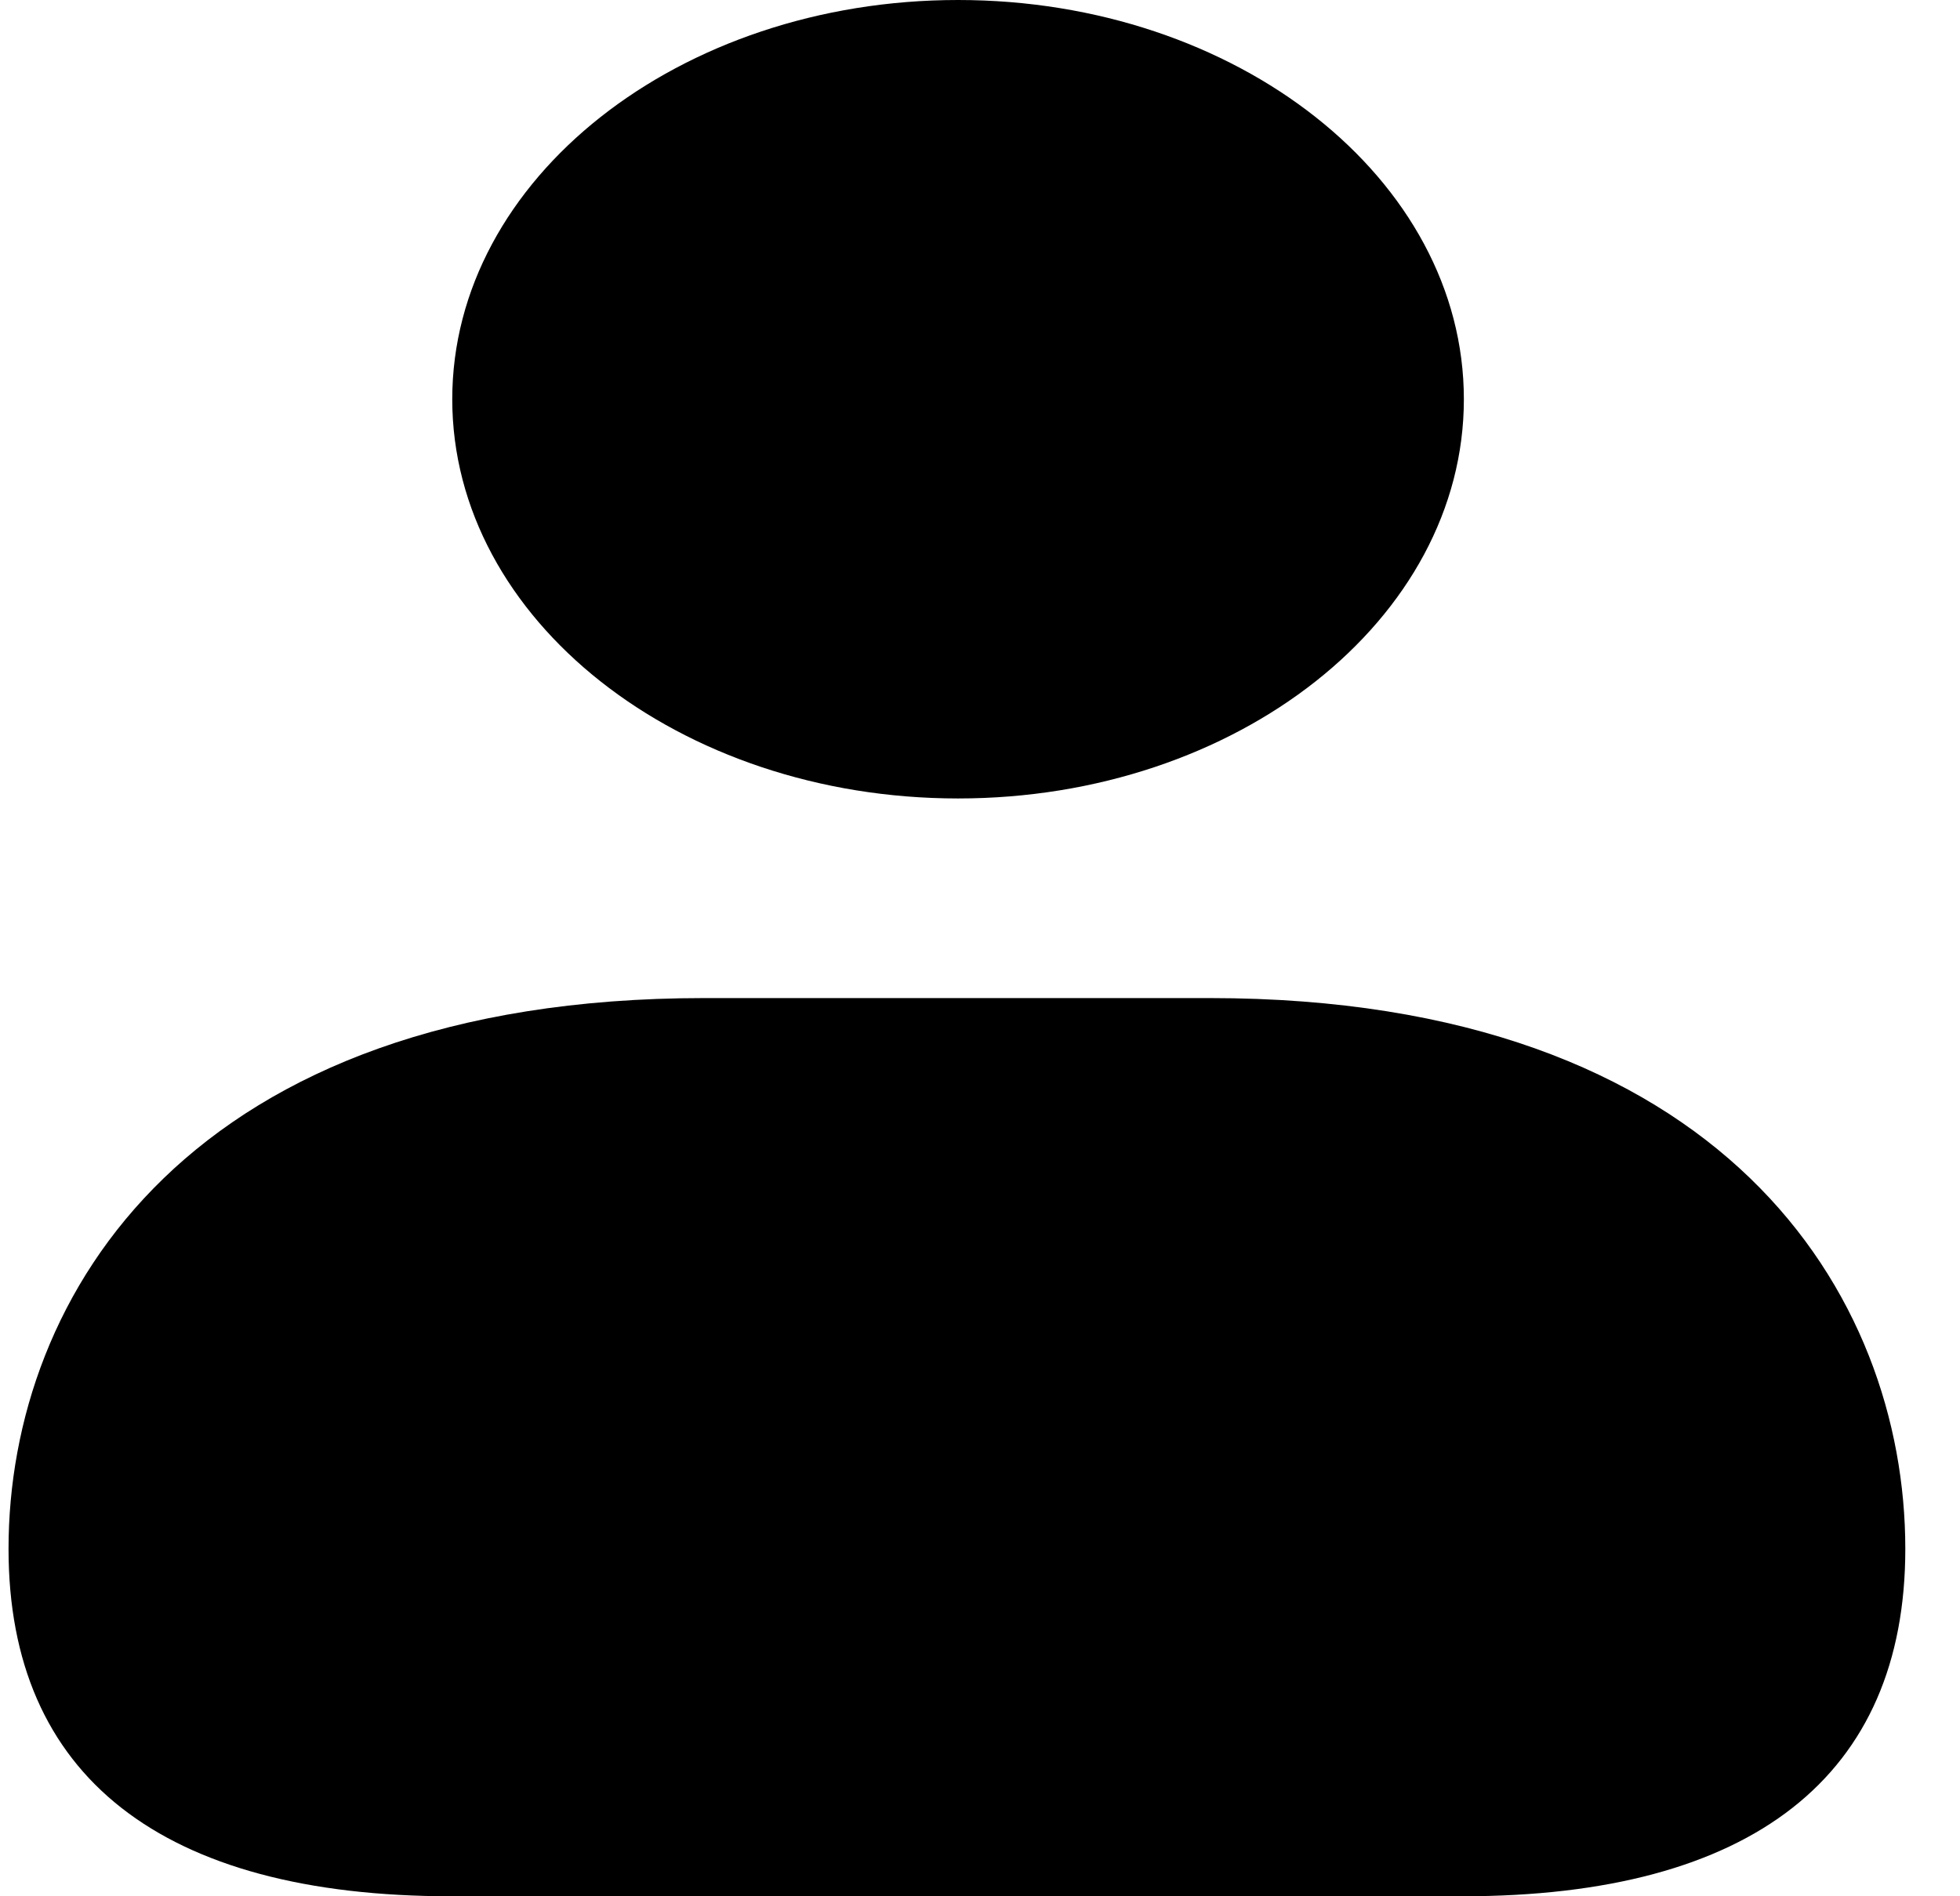 <svg width="31" height="30" viewBox="0 0 31 30" fill="none" xmlns="http://www.w3.org/2000/svg">
<path d="M7.153 6.316C7.153 2.833 10.741 0 15.153 0C19.565 0 23.153 2.833 23.153 6.316C23.153 9.799 19.565 12.632 15.153 12.632C10.741 12.632 7.153 9.799 7.153 6.316ZM19.135 15.79H11.135C3.015 15.79 0.135 20.484 0.135 24.504C0.135 28.099 2.557 30 7.141 30H23.129C27.713 30 30.135 28.099 30.135 24.504C30.135 20.484 27.255 15.79 19.135 15.79Z" fill="black"/>
</svg>
